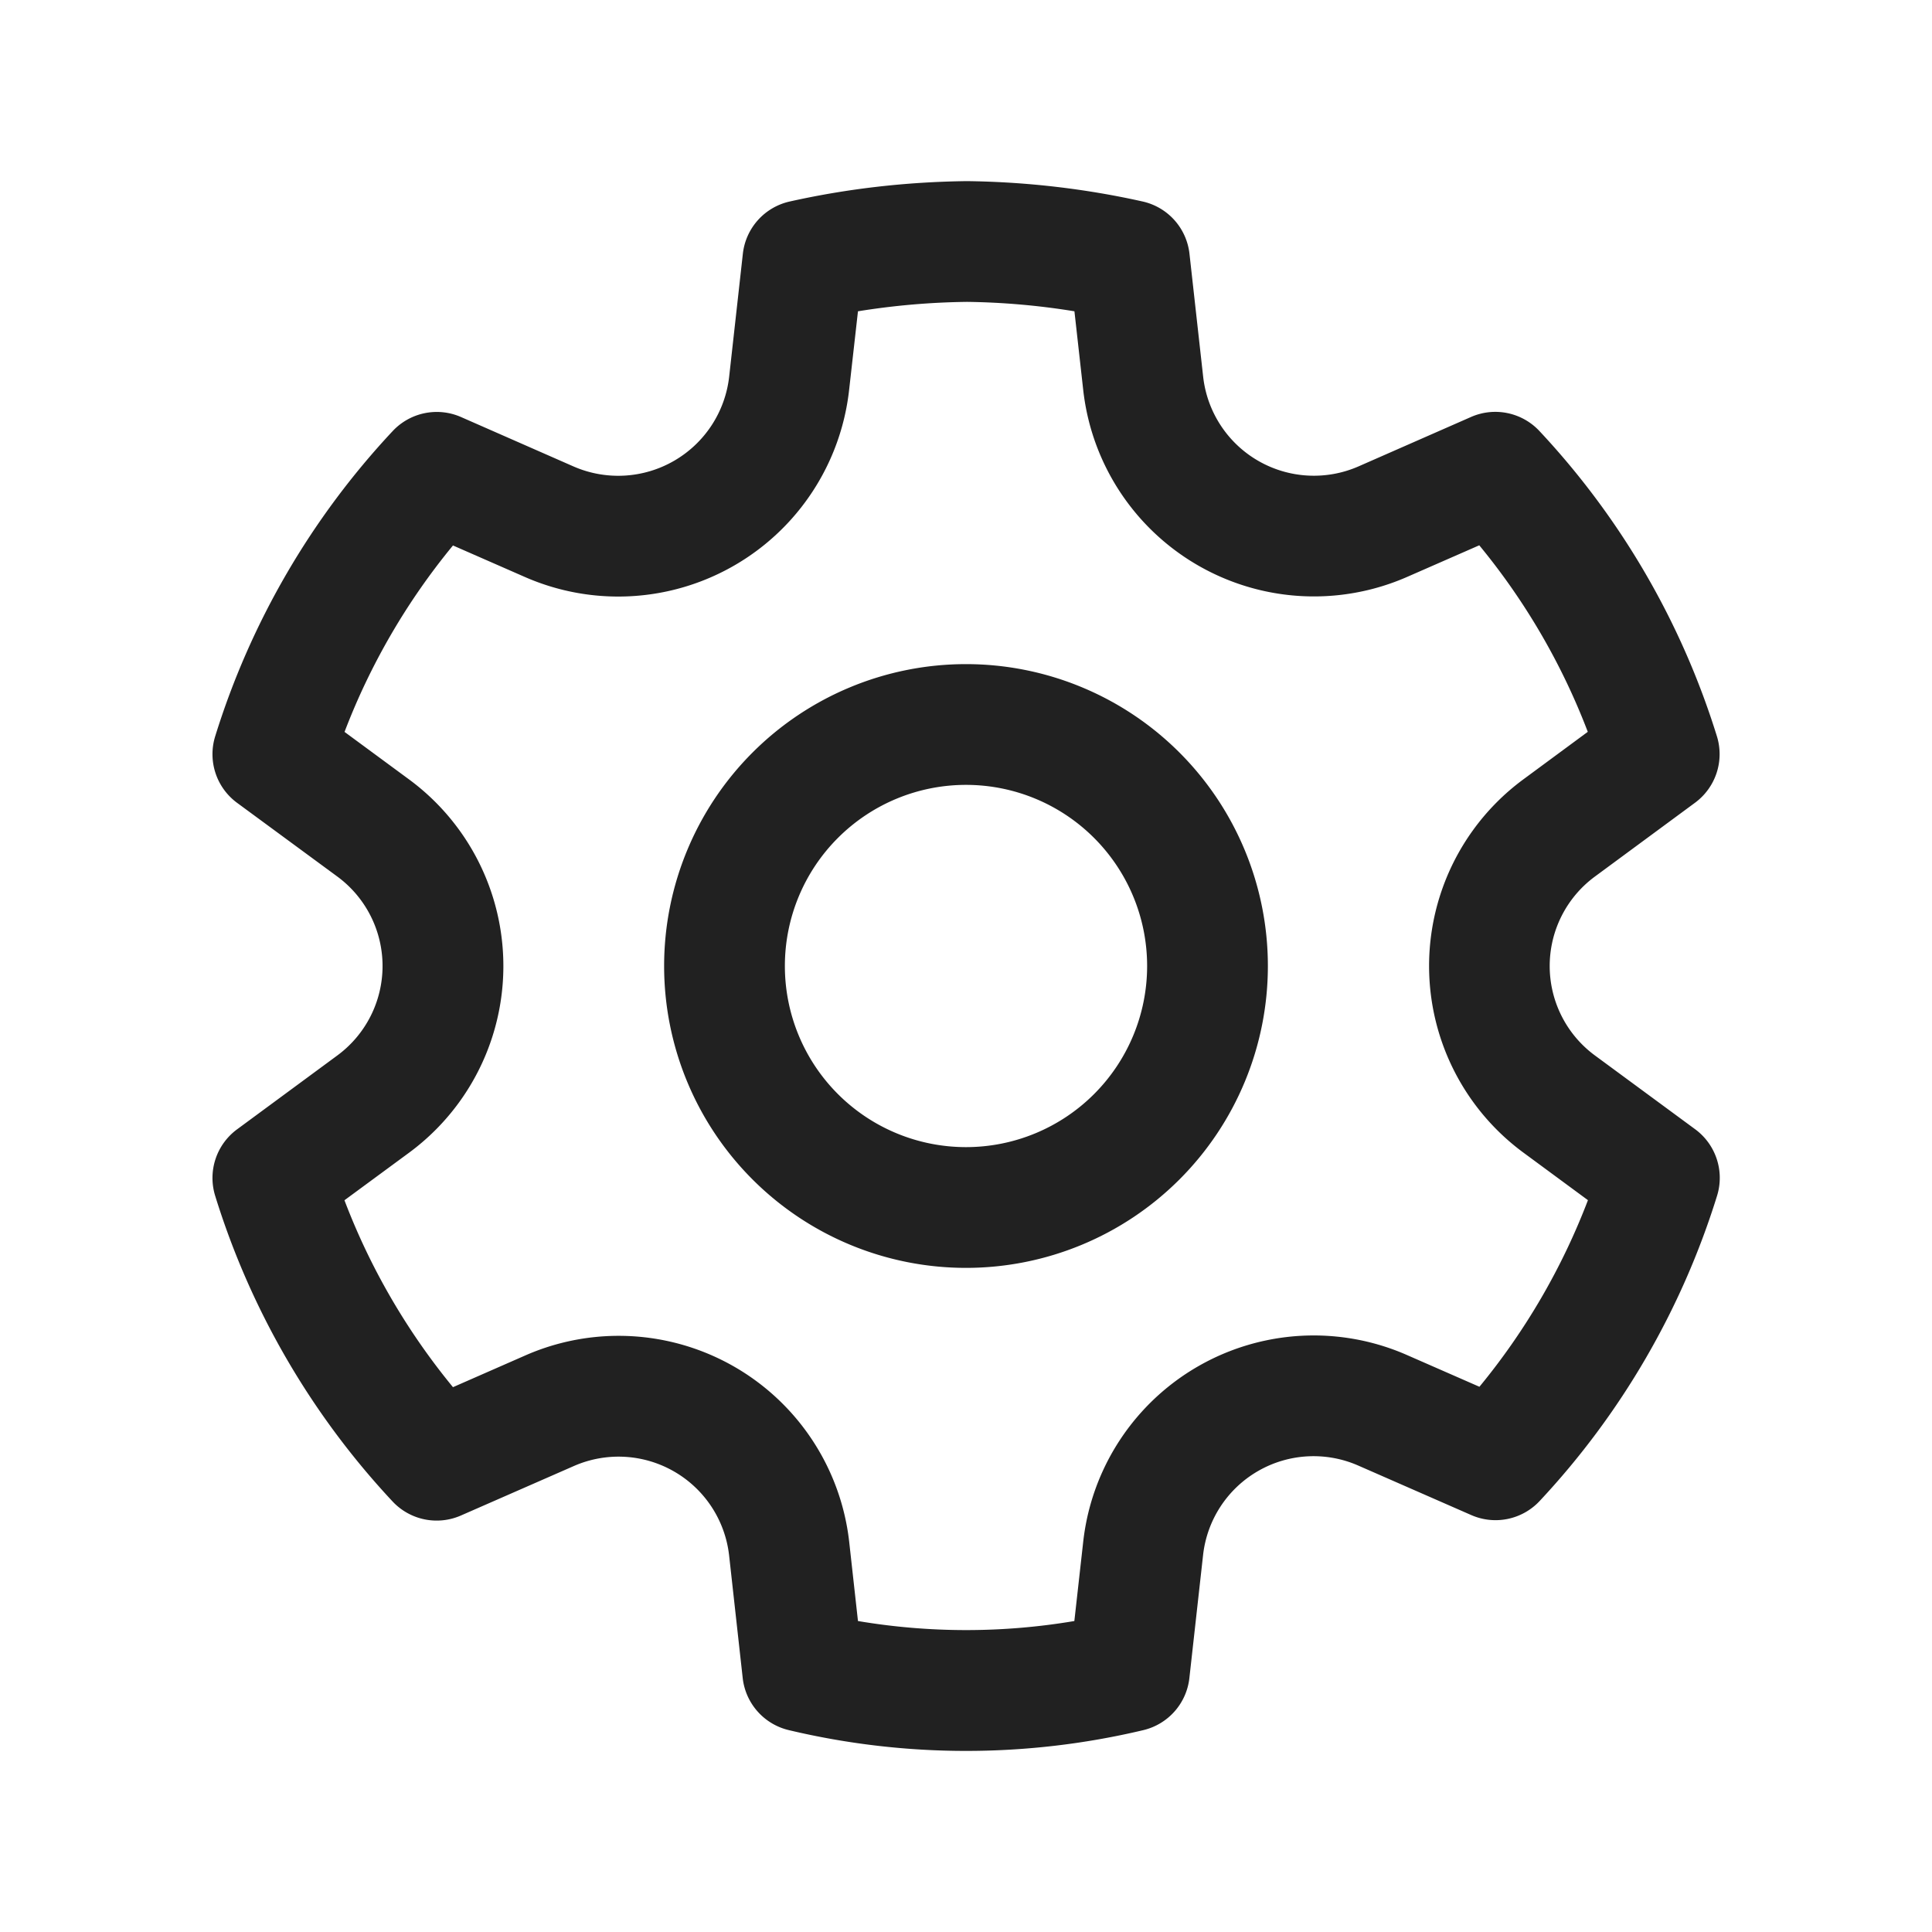 <?xml version="1.0" standalone="no"?><!DOCTYPE svg PUBLIC "-//W3C//DTD SVG 1.1//EN" "http://www.w3.org/Graphics/SVG/1.1/DTD/svg11.dtd"><svg t="1718085520222" class="icon" viewBox="0 0 1024 1024" version="1.1" xmlns="http://www.w3.org/2000/svg" p-id="14919" xmlns:xlink="http://www.w3.org/1999/xlink" width="64" height="64"><path d="M512.512 96c31.317 0.384 62.507 3.968 93.099 10.795a32 32 0 0 1 24.832 27.691l7.253 65.152a59.051 59.051 0 0 0 82.219 47.616l59.733-26.24a32 32 0 0 1 36.267 7.424 417.835 417.835 0 0 1 94.08 161.792 32 32 0 0 1-11.605 35.243l-52.949 39.04a58.88 58.88 0 0 0 0 94.976l53.035 39.04a32 32 0 0 1 11.605 35.243 418.091 418.091 0 0 1-94.037 161.792 32 32 0 0 1-36.224 7.467l-59.989-26.283a58.923 58.923 0 0 0-82.176 47.488l-7.253 65.109a32 32 0 0 1-24.363 27.648 406.101 406.101 0 0 1-187.989 0 32 32 0 0 1-24.405-27.648l-7.211-65.024a58.965 58.965 0 0 0-82.133-47.36l-59.989 26.283a32 32 0 0 1-36.267-7.467 418.048 418.048 0 0 1-93.995-161.963 32 32 0 0 1 11.605-35.243l53.035-39.083a58.88 58.88 0 0 0 0-94.976l-53.035-38.997a32 32 0 0 1-11.605-35.243 417.835 417.835 0 0 1 94.08-161.792 32 32 0 0 1 36.267-7.424l59.733 26.24a59.179 59.179 0 0 0 82.347-47.701l7.253-65.109a32 32 0 0 1 24.875-27.691c30.592-6.827 61.824-10.411 93.909-10.795z m0 64a389.845 389.845 0 0 0-57.771 4.992l-4.693 41.685A123.136 123.136 0 0 1 278.443 305.92l-38.357-16.811A353.835 353.835 0 0 0 182.613 387.925l34.005 25.045a122.88 122.88 0 0 1 0.043 198.101l-34.091 25.088c13.653 35.925 33.109 69.376 57.515 99.072l38.613-16.939a122.965 122.965 0 0 1 171.392 98.901l4.651 41.984c37.973 6.4 76.757 6.4 114.688 0l4.693-41.984a122.923 122.923 0 0 1 171.435-99.072l38.571 16.896a354.133 354.133 0 0 0 57.515-98.901l-34.048-25.088a122.88 122.88 0 0 1-0.043-198.059l34.005-25.088a353.835 353.835 0 0 0-57.515-98.859l-38.272 16.768a123.051 123.051 0 0 1-171.648-99.157l-4.651-41.643a383.573 383.573 0 0 0-56.917-4.992zM512 352a160 160 0 1 1 0 320 160 160 0 0 1 0-320z m0 64a96 96 0 1 0 0 192 96 96 0 0 0 0-192z" fill="#212121" p-id="14920"></path></svg>